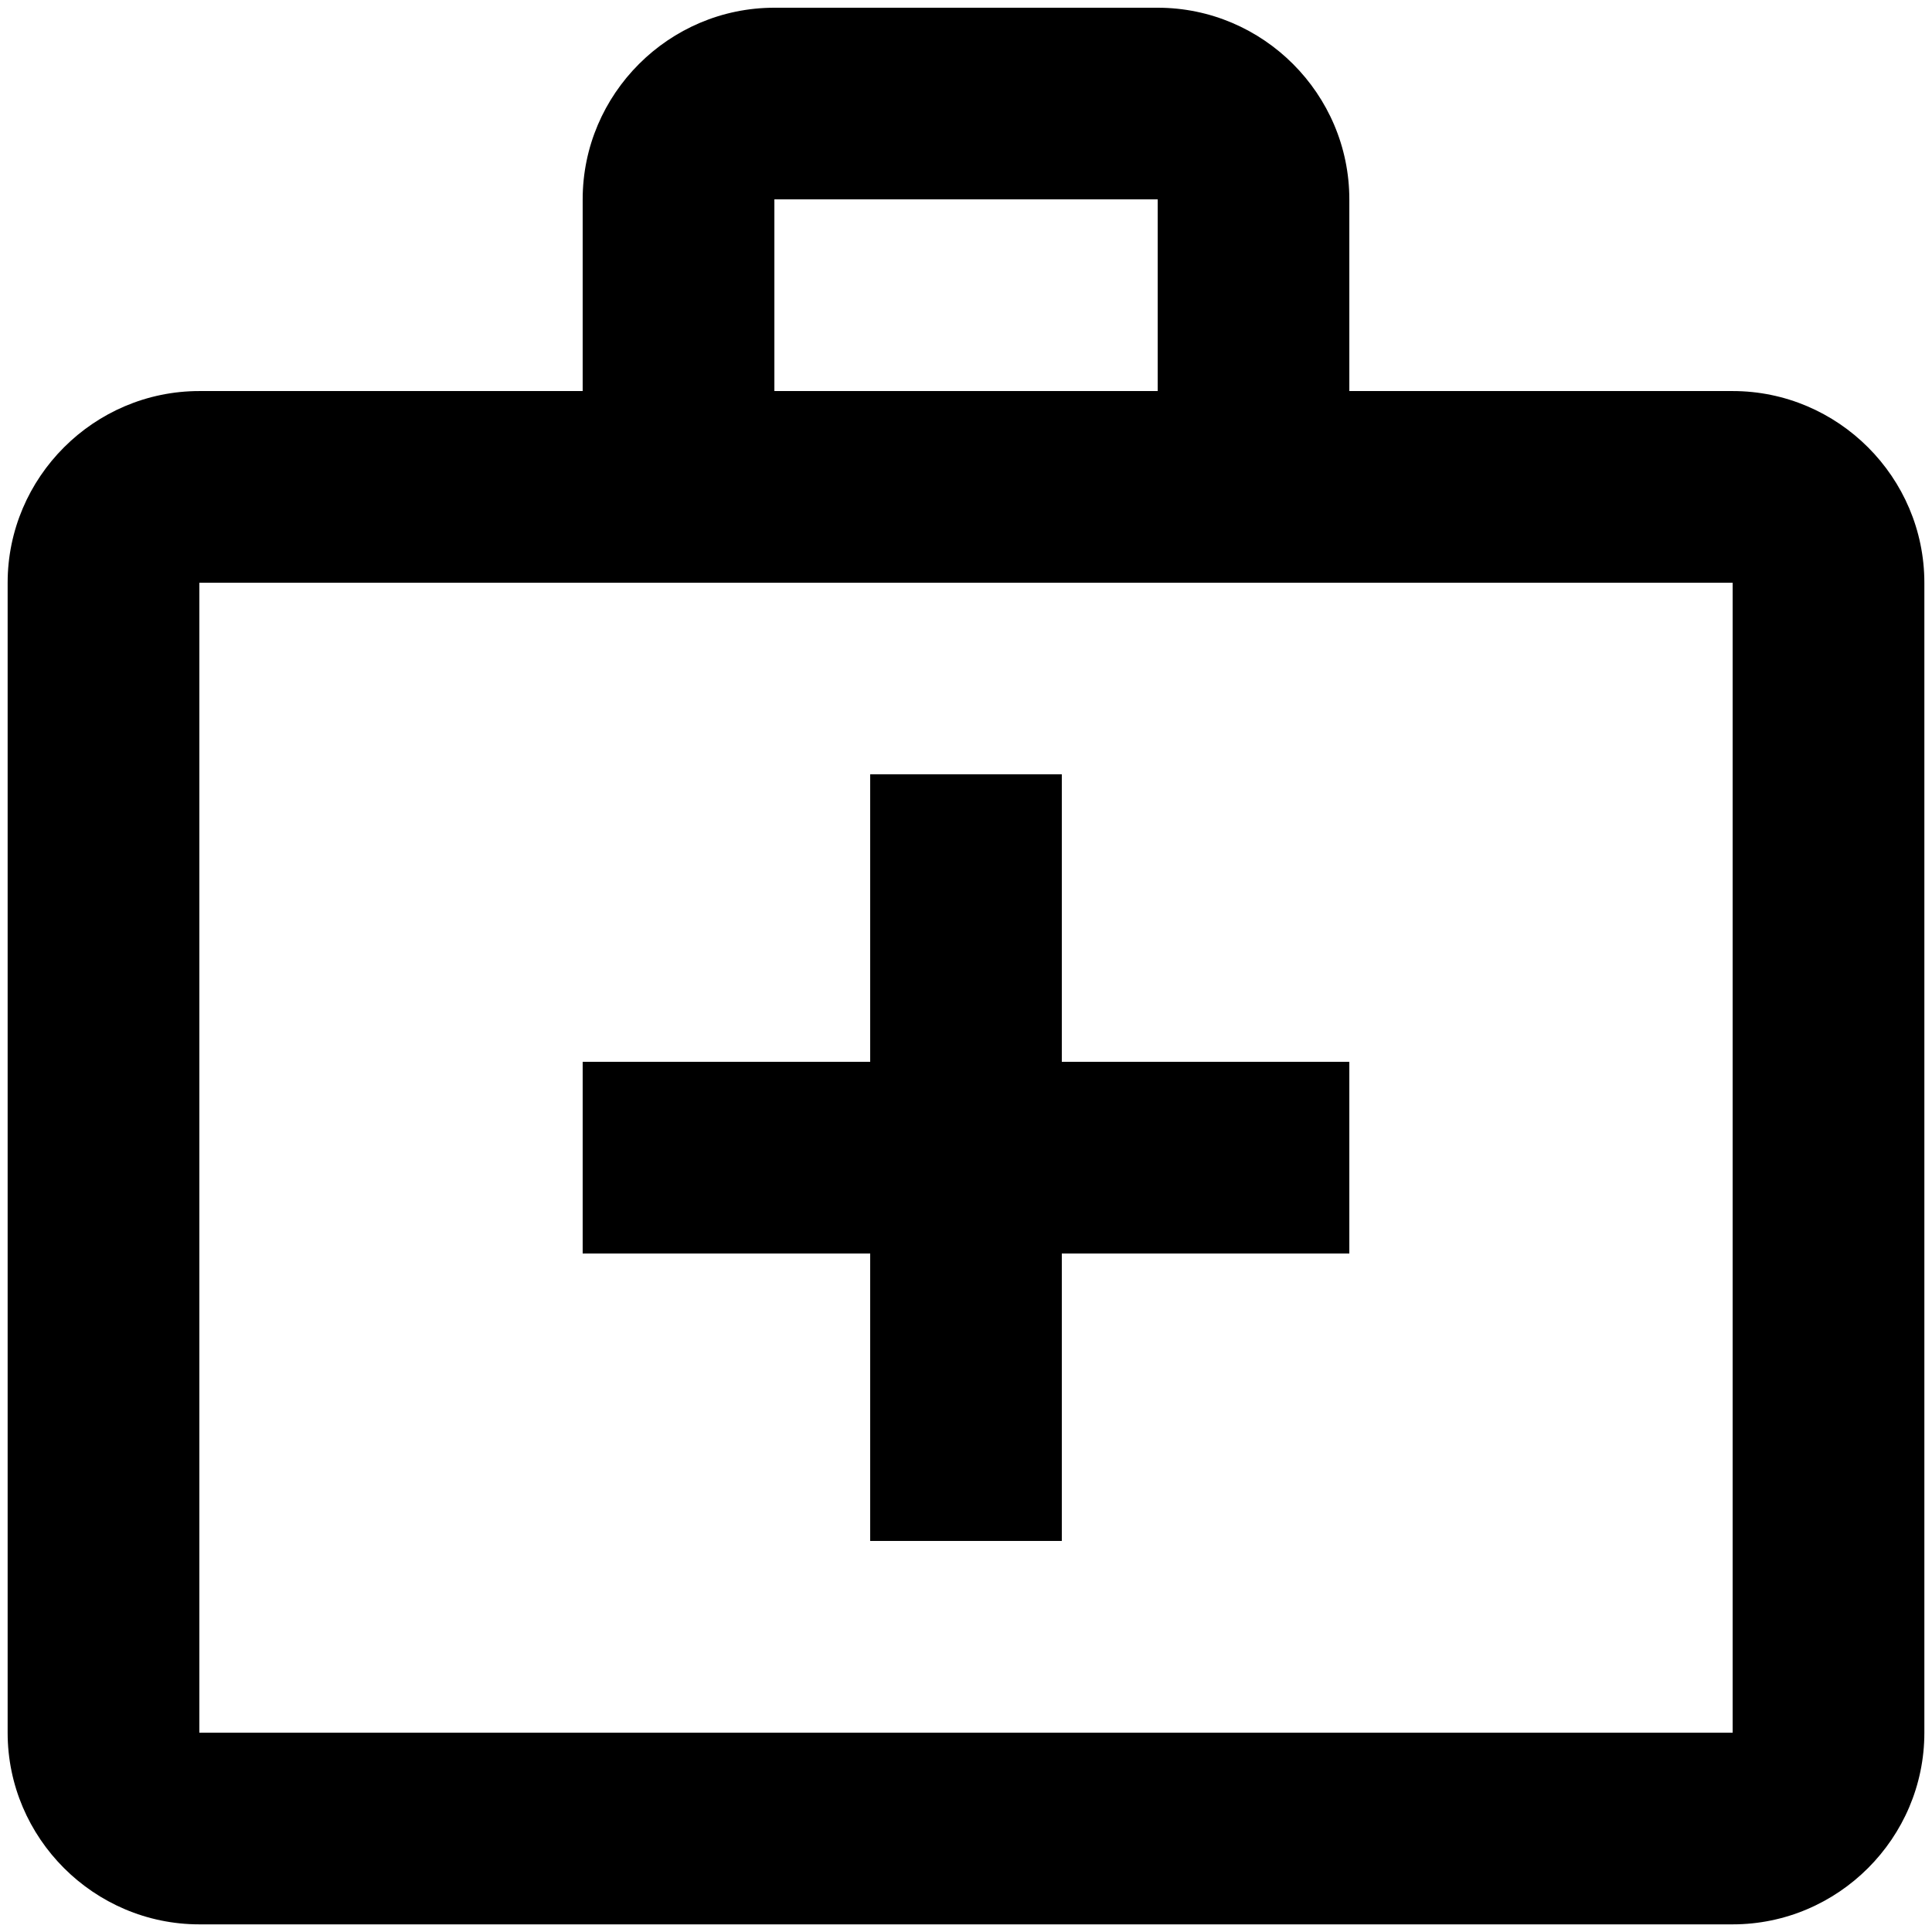 <svg width="22" height="22" viewBox="0 0 22 22" fill="none" xmlns="http://www.w3.org/2000/svg">
<g clip-path="url(#clip0_778_552)">
<path d="M19.73 4.453H15.365V2.27C15.365 1.07 14.383 0.088 13.183 0.088H8.818C7.617 0.088 6.635 1.07 6.635 2.27V4.453H2.27C1.07 4.453 0.087 5.435 0.087 6.636V19.731C0.087 20.931 1.07 21.913 2.27 21.913H19.73C20.931 21.913 21.913 20.931 21.913 19.731V6.636C21.913 5.435 20.931 4.453 19.73 4.453ZM8.818 2.27H13.183V4.453H8.818V2.27ZM19.73 19.731H2.27V6.636H19.73V19.731Z" fill="black"/>
<path d="M12.091 8.817H9.909V12.091H6.635V14.274H9.909V17.547H12.091V14.274H15.365V12.091H12.091V8.817Z" fill="black"/>
</g>
<defs>
<clipPath id="clip0_778_552">
<rect width="22" height="22" fill="white"/>
</clipPath>
</defs>
</svg>
